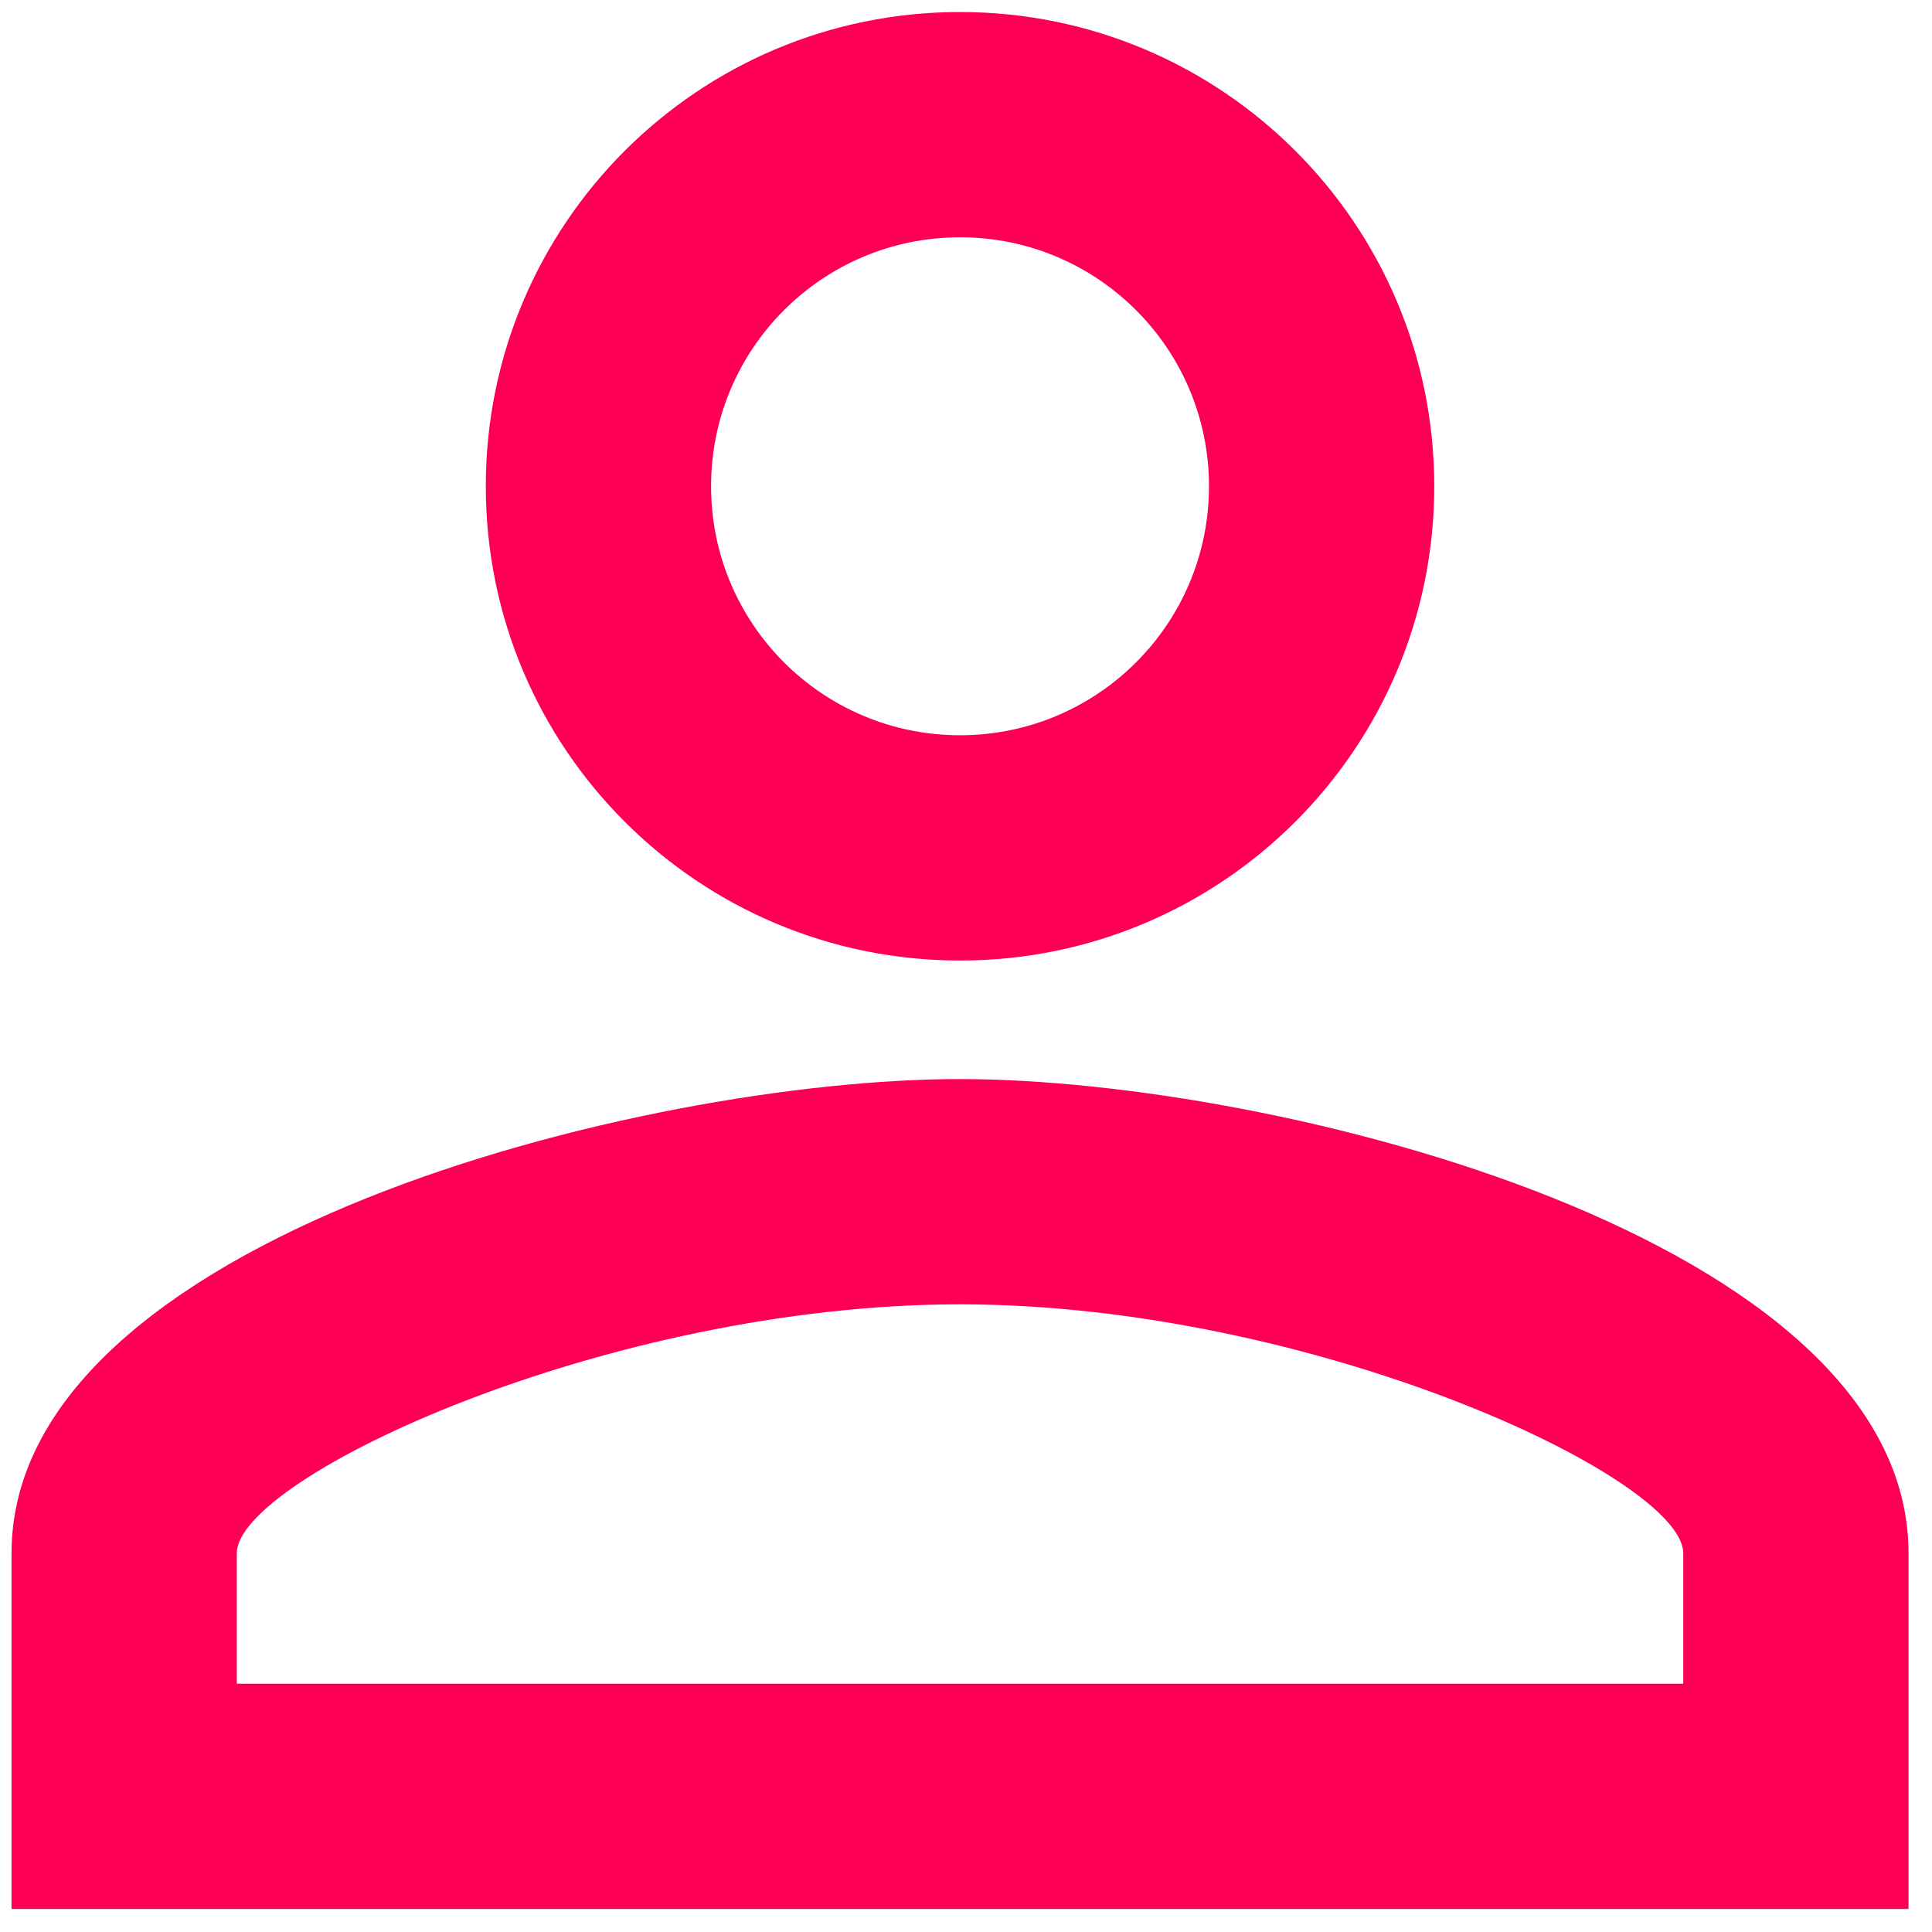 <svg width="67" height="67" viewBox="0 0 67 67" fill="none" xmlns="http://www.w3.org/2000/svg">
<path fill-rule="evenodd" clip-rule="evenodd" d="M33.293 8.229C38.062 8.229 41.927 12.094 41.927 16.863C41.927 21.633 38.062 25.498 33.293 25.498C28.523 25.498 24.659 21.633 24.659 16.863C24.659 12.094 28.523 8.229 33.293 8.229ZM33.293 45.233C45.504 45.233 58.374 51.236 58.374 53.867V58.39H8.212V53.867C8.212 51.236 21.082 45.233 33.293 45.233ZM33.293 0.417C24.206 0.417 16.847 7.777 16.847 16.863C16.847 25.95 24.206 33.31 33.293 33.31C42.38 33.31 49.739 25.95 49.739 16.863C49.739 7.777 42.38 0.417 33.293 0.417ZM33.293 37.421C22.315 37.421 0.4 42.931 0.4 53.867V66.202H66.186V53.867C66.186 42.931 44.271 37.421 33.293 37.421Z" fill="#FD0054"/>
</svg>
